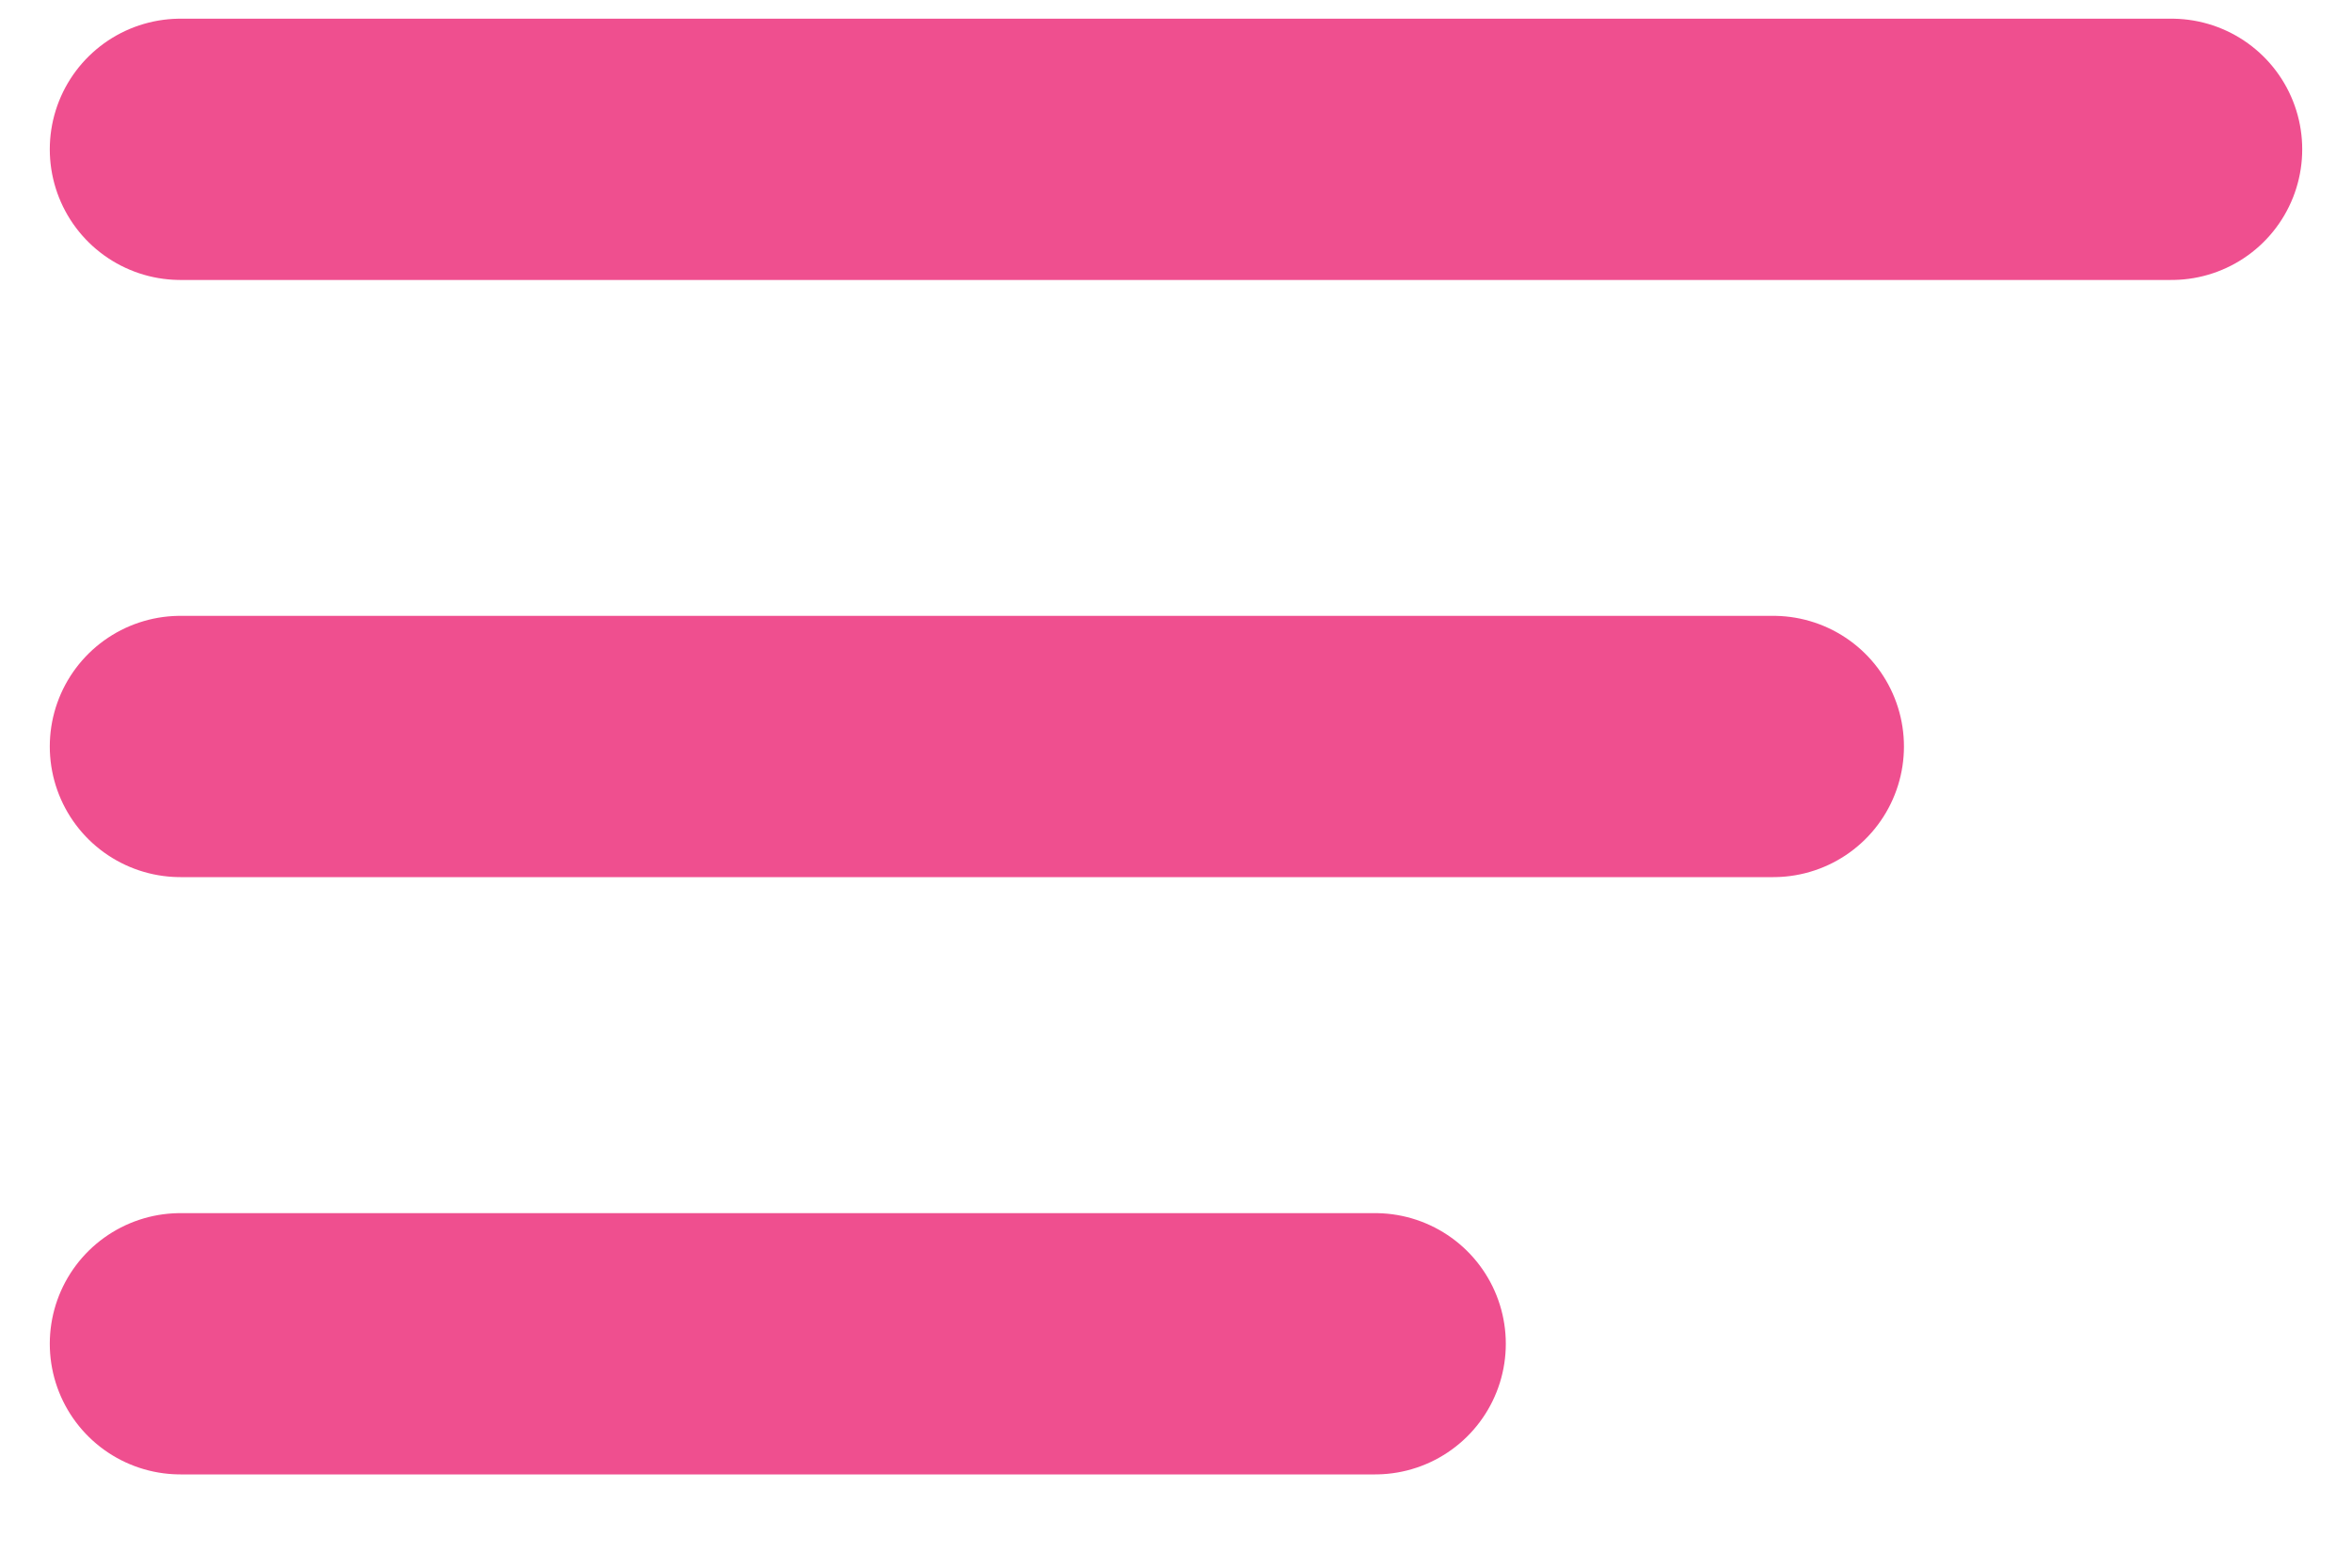 <?xml version="1.0" encoding="UTF-8"?>
<svg width="18px" height="12px" viewBox="0 0 18 12" version="1.1" xmlns="http://www.w3.org/2000/svg" xmlns:xlink="http://www.w3.org/1999/xlink">
    <!-- Generator: Sketch 50.2 (55047) - http://www.bohemiancoding.com/sketch -->
    <title>Group 2</title>
    <desc>Created with Sketch.</desc>
    <defs></defs>
    <g id="Page-1" stroke="none" stroke-width="1" fill="none" fill-rule="evenodd" stroke-linecap="round">
        <g id="Asset_Reading_List1.0" transform="translate(-665, -277)" stroke="#EF4F8F" stroke-width="2">
            <g id="Group-2" transform="translate(666, 277)">
                <path d="M0.381,1.143 L15.619,1.143" id="Line-4"></path>
                <path d="M0.381,5.714 L12.571,5.714" id="Line-4"></path>
                <path d="M0.381,10.286 L9.524,10.286" id="Line-4"></path>
            </g>
        </g>
    </g>
</svg>